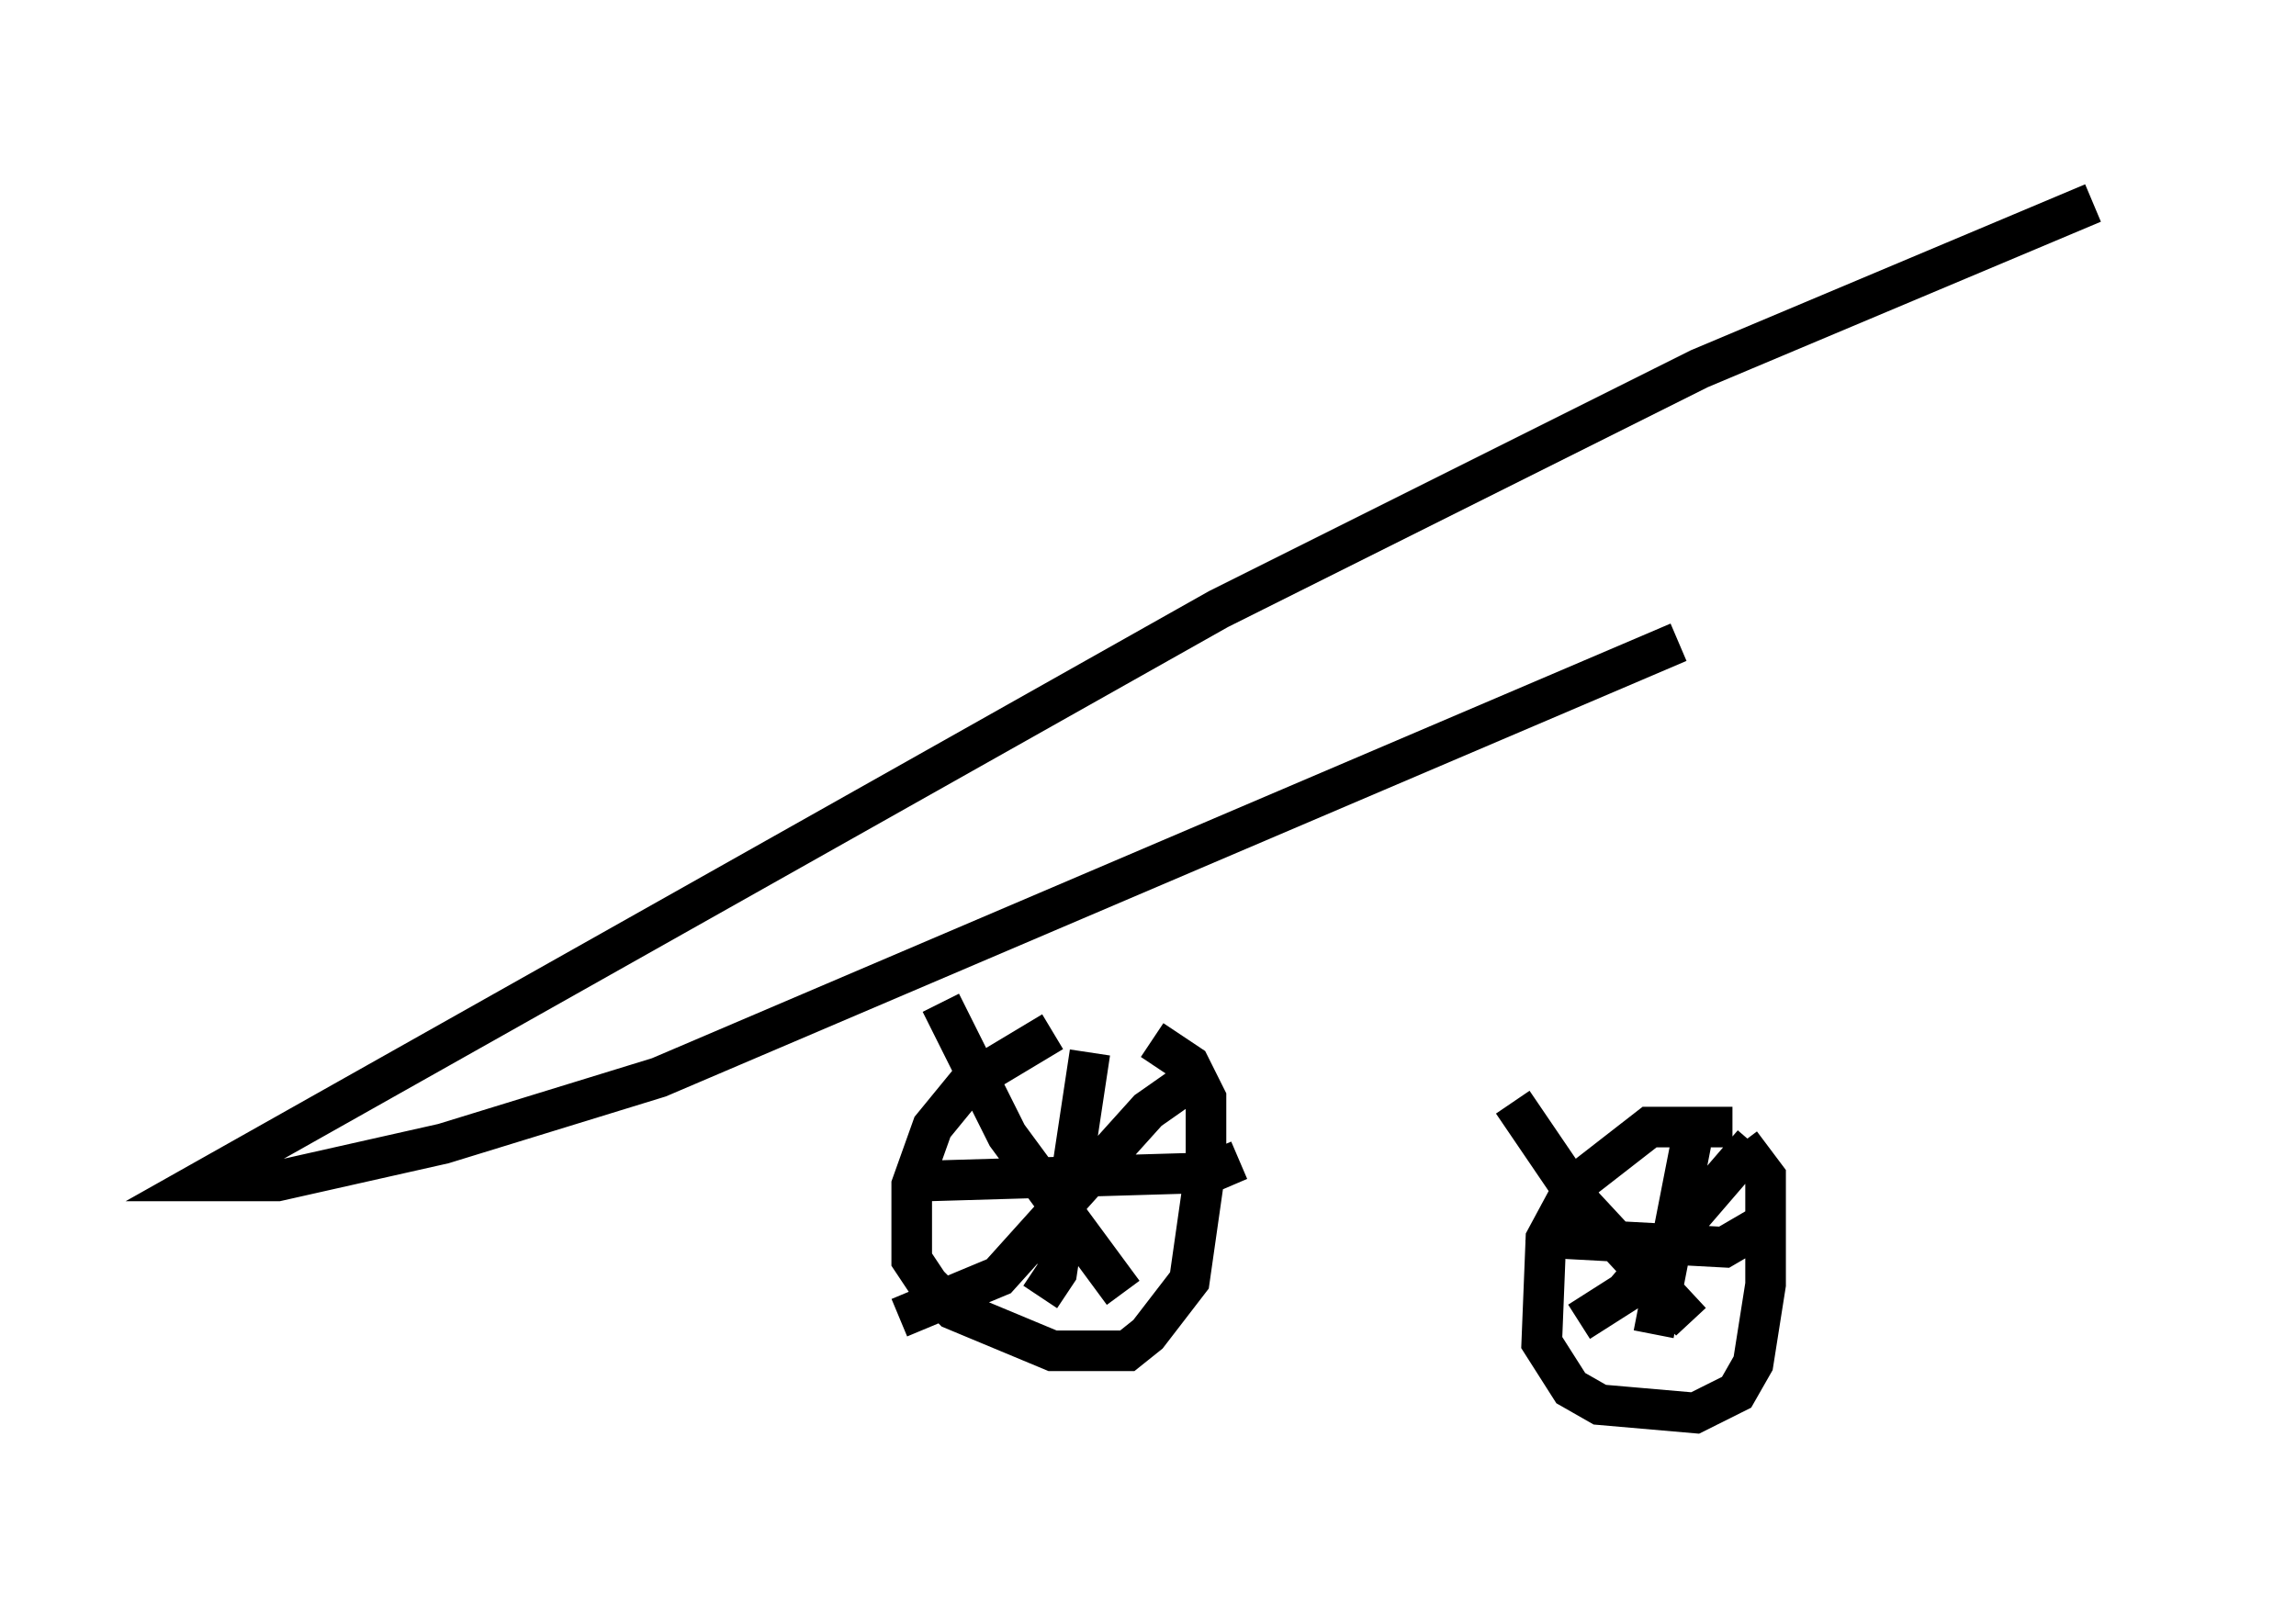 <?xml version="1.0" encoding="utf-8" ?>
<svg baseProfile="full" height="39.809" version="1.1" width="56.551" xmlns="http://www.w3.org/2000/svg" xmlns:ev="http://www.w3.org/2001/xml-events" xmlns:xlink="http://www.w3.org/1999/xlink"><defs /><rect fill="white" height="39.809" width="56.551" x="0" y="0" /><path d="M27.969, 25.213 m-2.042, 0.204 l-2.042, 1.225 -0.919, 1.123 l-0.51, 1.429 0.0, 1.838 l0.408, 0.613 0.613, 0.613 l2.45, 1.021 1.838, 0.0 l0.51, -0.408 1.021, -1.327 l0.408, -2.858 0.0, -1.633 l-0.408, -0.817 -0.919, -0.613 m-1.531, 0.306 l-0.817, 5.41 -0.408, 0.613 m-2.756, -2.858 l6.942, -0.204 0.715, -0.306 m-1.225, -1.94 l-1.021, 0.715 -3.675, 4.083 l-2.45, 1.021 m5.513, -0.613 l-2.858, -3.879 -1.633, -3.267 m19.498, 3.063 l-2.042, 0.0 -1.838, 1.429 l-0.715, 1.327 -0.102, 2.552 l0.715, 1.123 0.715, 0.408 l2.348, 0.204 1.021, -0.51 l0.408, -0.715 0.306, -1.94 l0.0, -2.654 -0.613, -0.817 m-1.225, 0.0 l-0.919, 4.696 m-2.96, -2.756 l0.919, 0.408 3.777, 0.204 l1.225, -0.715 m-0.51, -1.838 l-3.165, 3.675 -1.123, 0.715 m2.756, 0.0 l-2.654, -2.858 -1.735, -2.552 m4.083, -11.331 l-25.113, 10.719 -5.308, 1.633 l-4.083, 0.919 -1.838, 0.0 l25.011, -14.088 11.842, -5.921 l9.698, -4.083 " fill="none" stroke="black" stroke-width="1" /></svg>